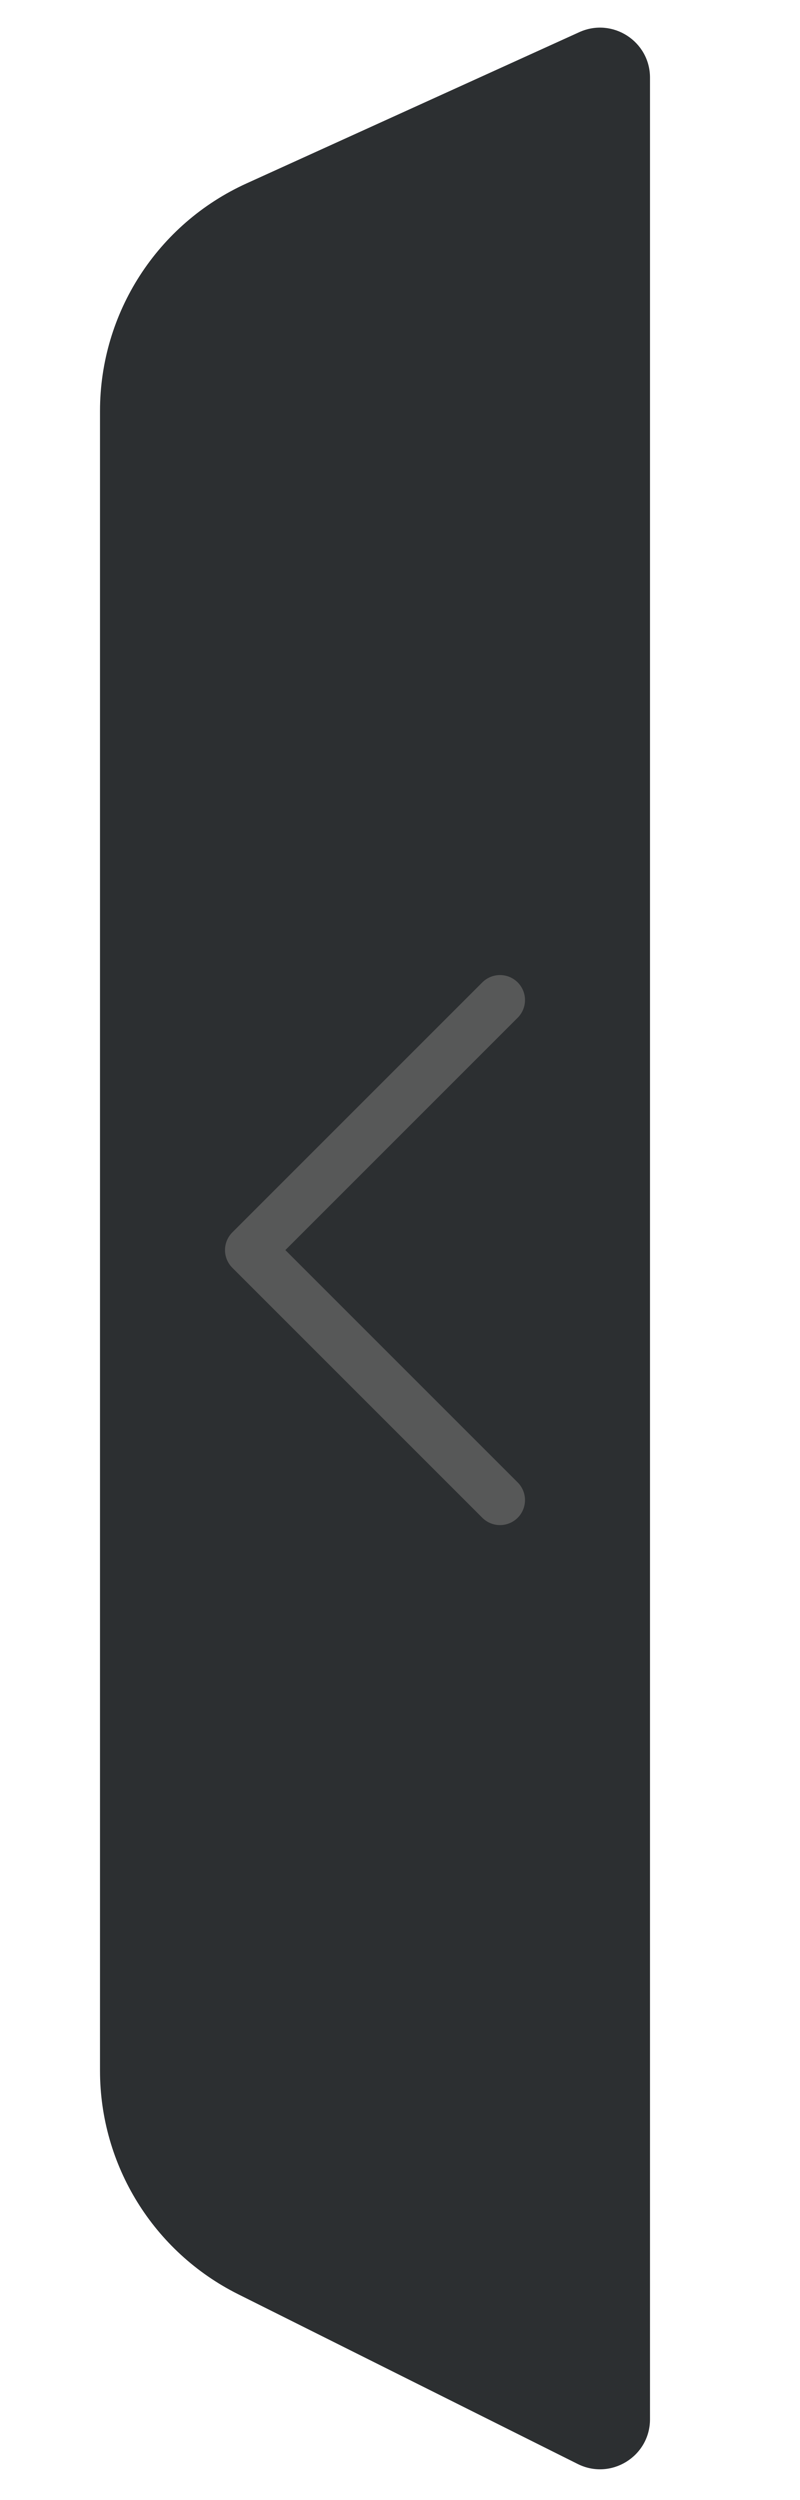 <svg width="16" height="50" viewBox="0 0 16 50" fill="none" xmlns="http://www.w3.org/2000/svg">
<path d="M2 8.22C2 6.259 3.146 4.479 4.931 3.668L11.586 0.643C12.248 0.342 13 0.826 13 1.553V48.382C13 49.125 12.218 49.609 11.553 49.276L4.764 45.882C3.07 45.035 2 43.304 2 41.41L2 8.22Z" fill="#2C2F31"/>
<g clip-path="url(#clip0_74_35)">
<path d="M10 30L5 25L10 20" stroke="#575858" stroke-linecap="round" stroke-linejoin="round"/>
</g>
<defs>
<clipPath id="clip0_74_35">
<rect width="16" height="16" fill="white" transform="translate(0 17)"/>
</clipPath>
</defs>
</svg>
